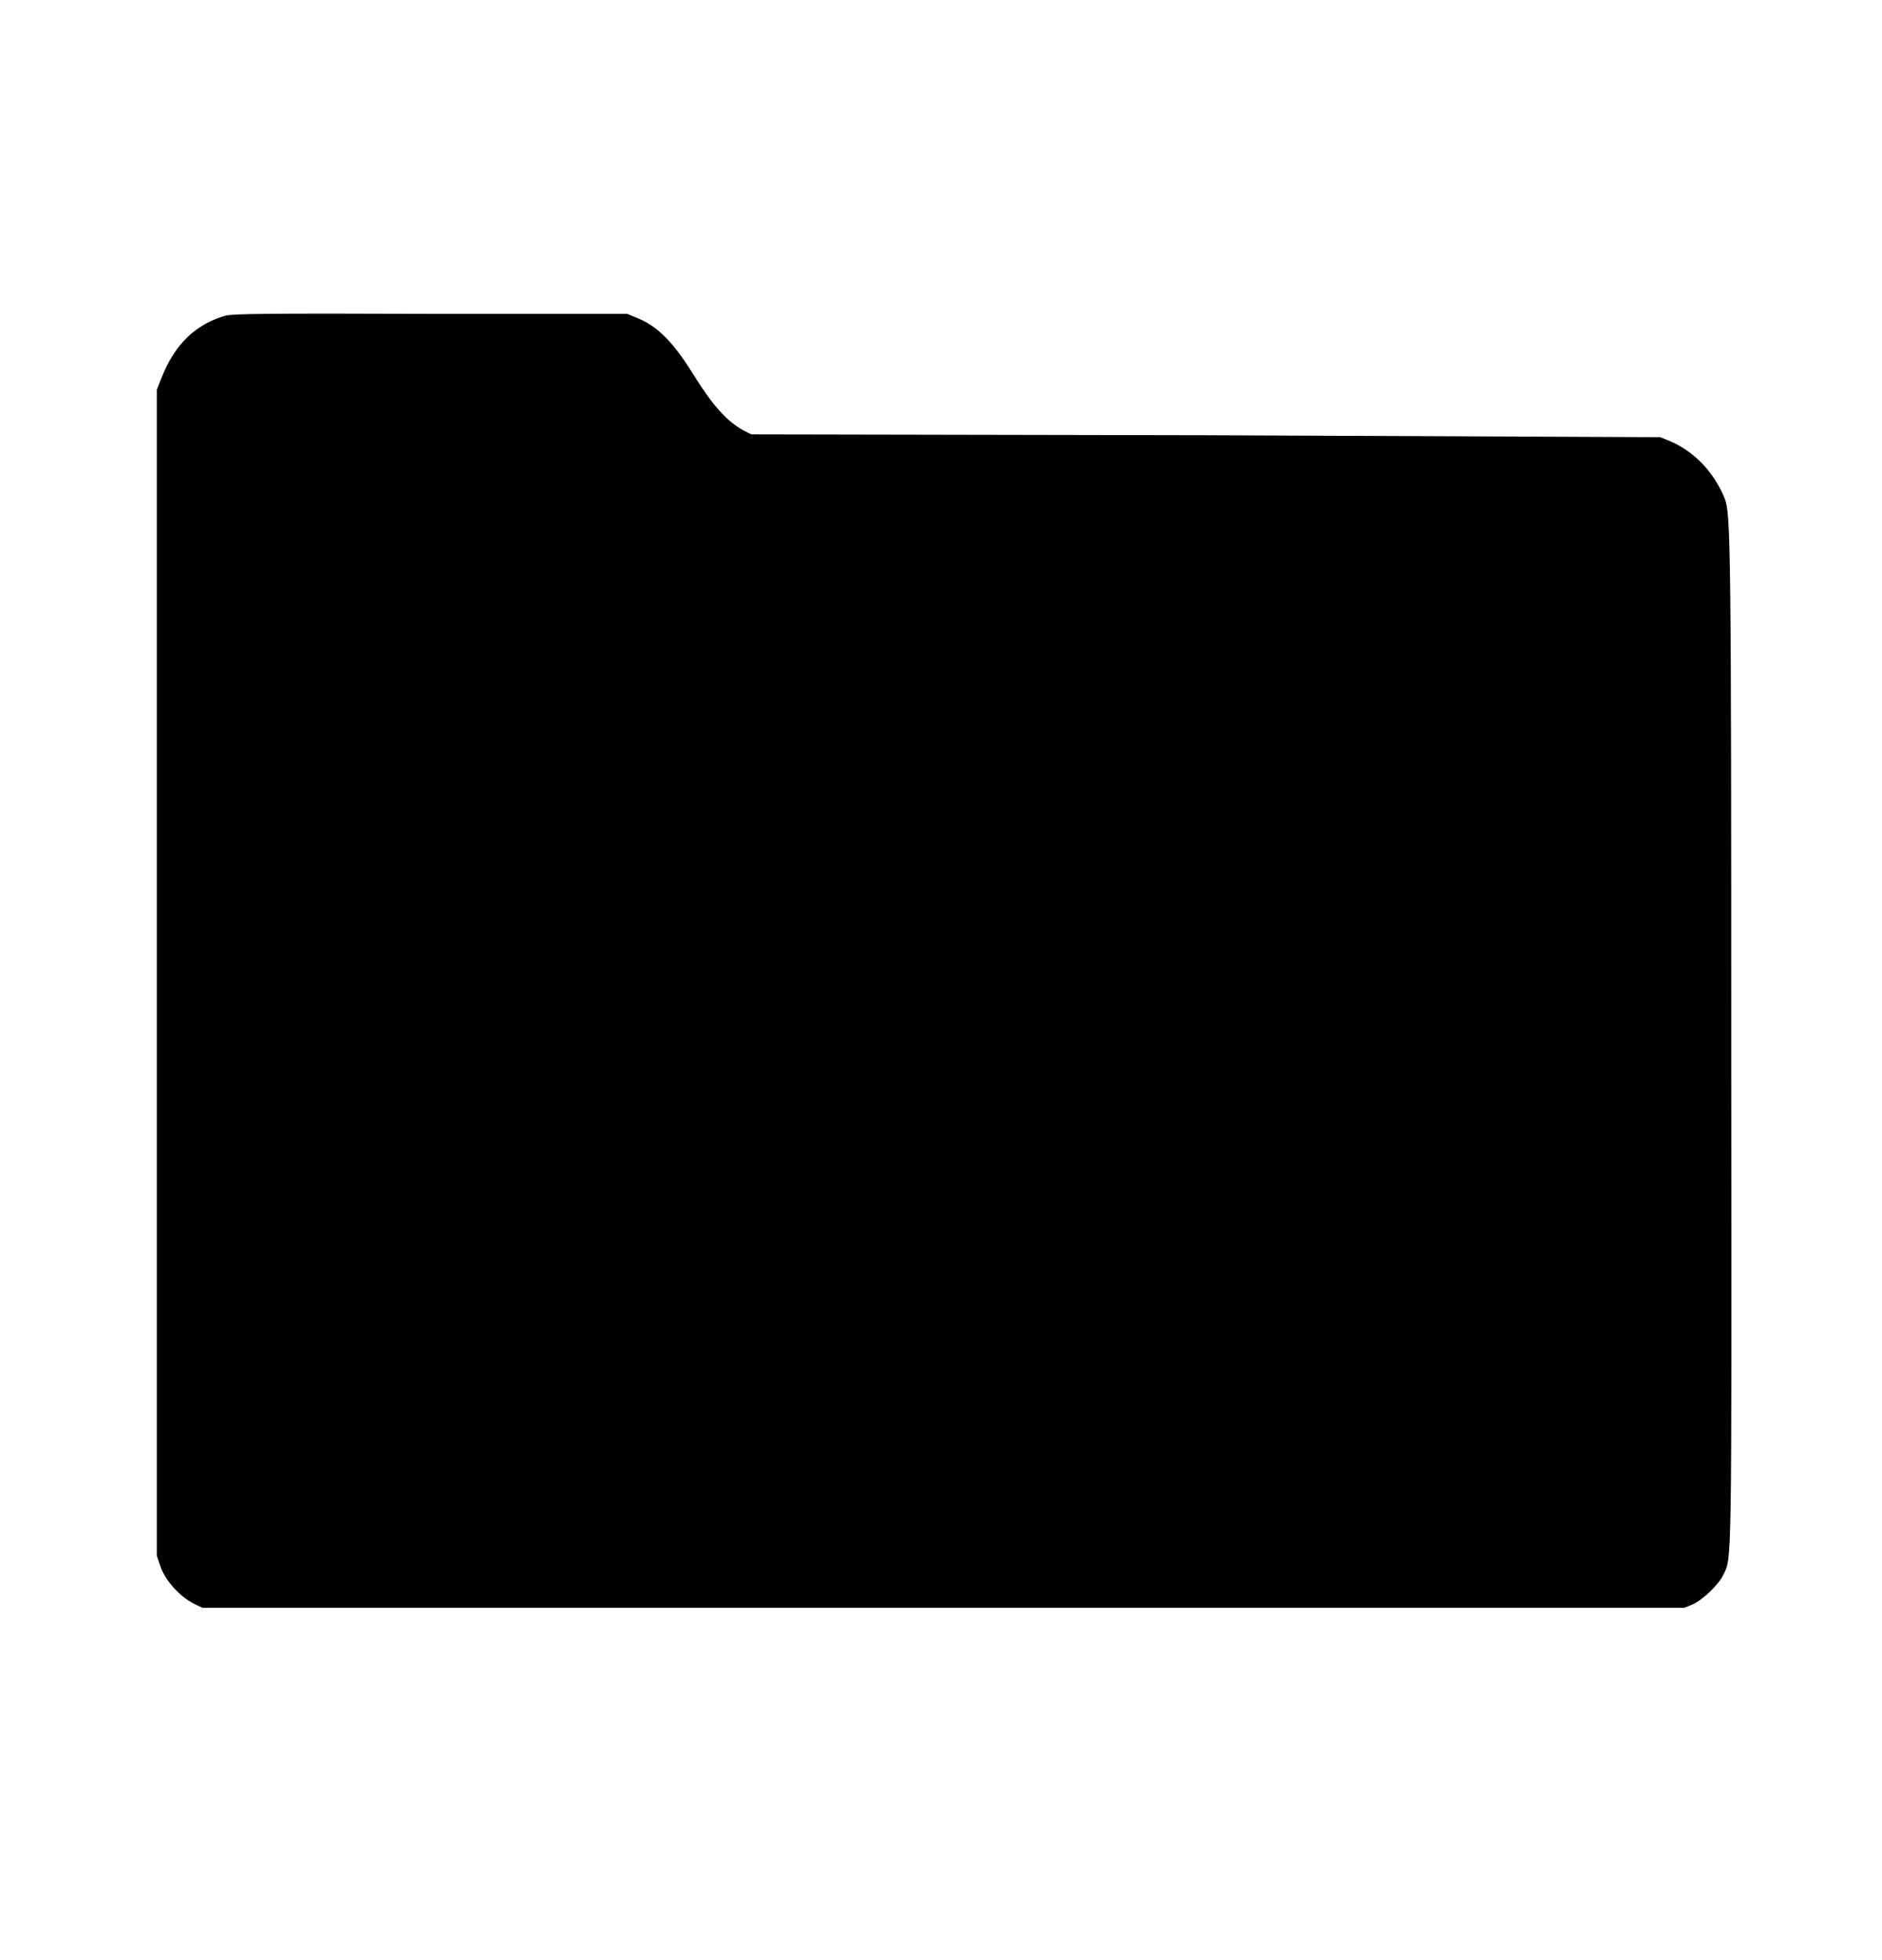 <svg width="24" height="25" viewBox="0 0 24 25" fill="none" xmlns="http://www.w3.org/2000/svg">
<path d="M2.892 4.021C2.494 4.132 2.232 4.388 2.062 4.813L2 4.971V12.407V19.843L2.055 20.005C2.138 20.196 2.301 20.365 2.474 20.455L2.581 20.506H12.028H21.479L21.587 20.462C21.715 20.405 21.922 20.207 21.977 20.084C22.084 19.861 22.084 20.113 22.078 13.671C22.078 6.948 22.071 6.552 21.994 6.358C21.856 6.019 21.604 5.756 21.289 5.623L21.172 5.576L15.378 5.551L9.581 5.54L9.481 5.49C9.263 5.367 9.09 5.177 8.82 4.741C8.572 4.348 8.374 4.154 8.119 4.053L7.998 4.003H5.495C3.369 3.995 2.989 4.003 2.885 4.024" fill="black"/>
</svg>
